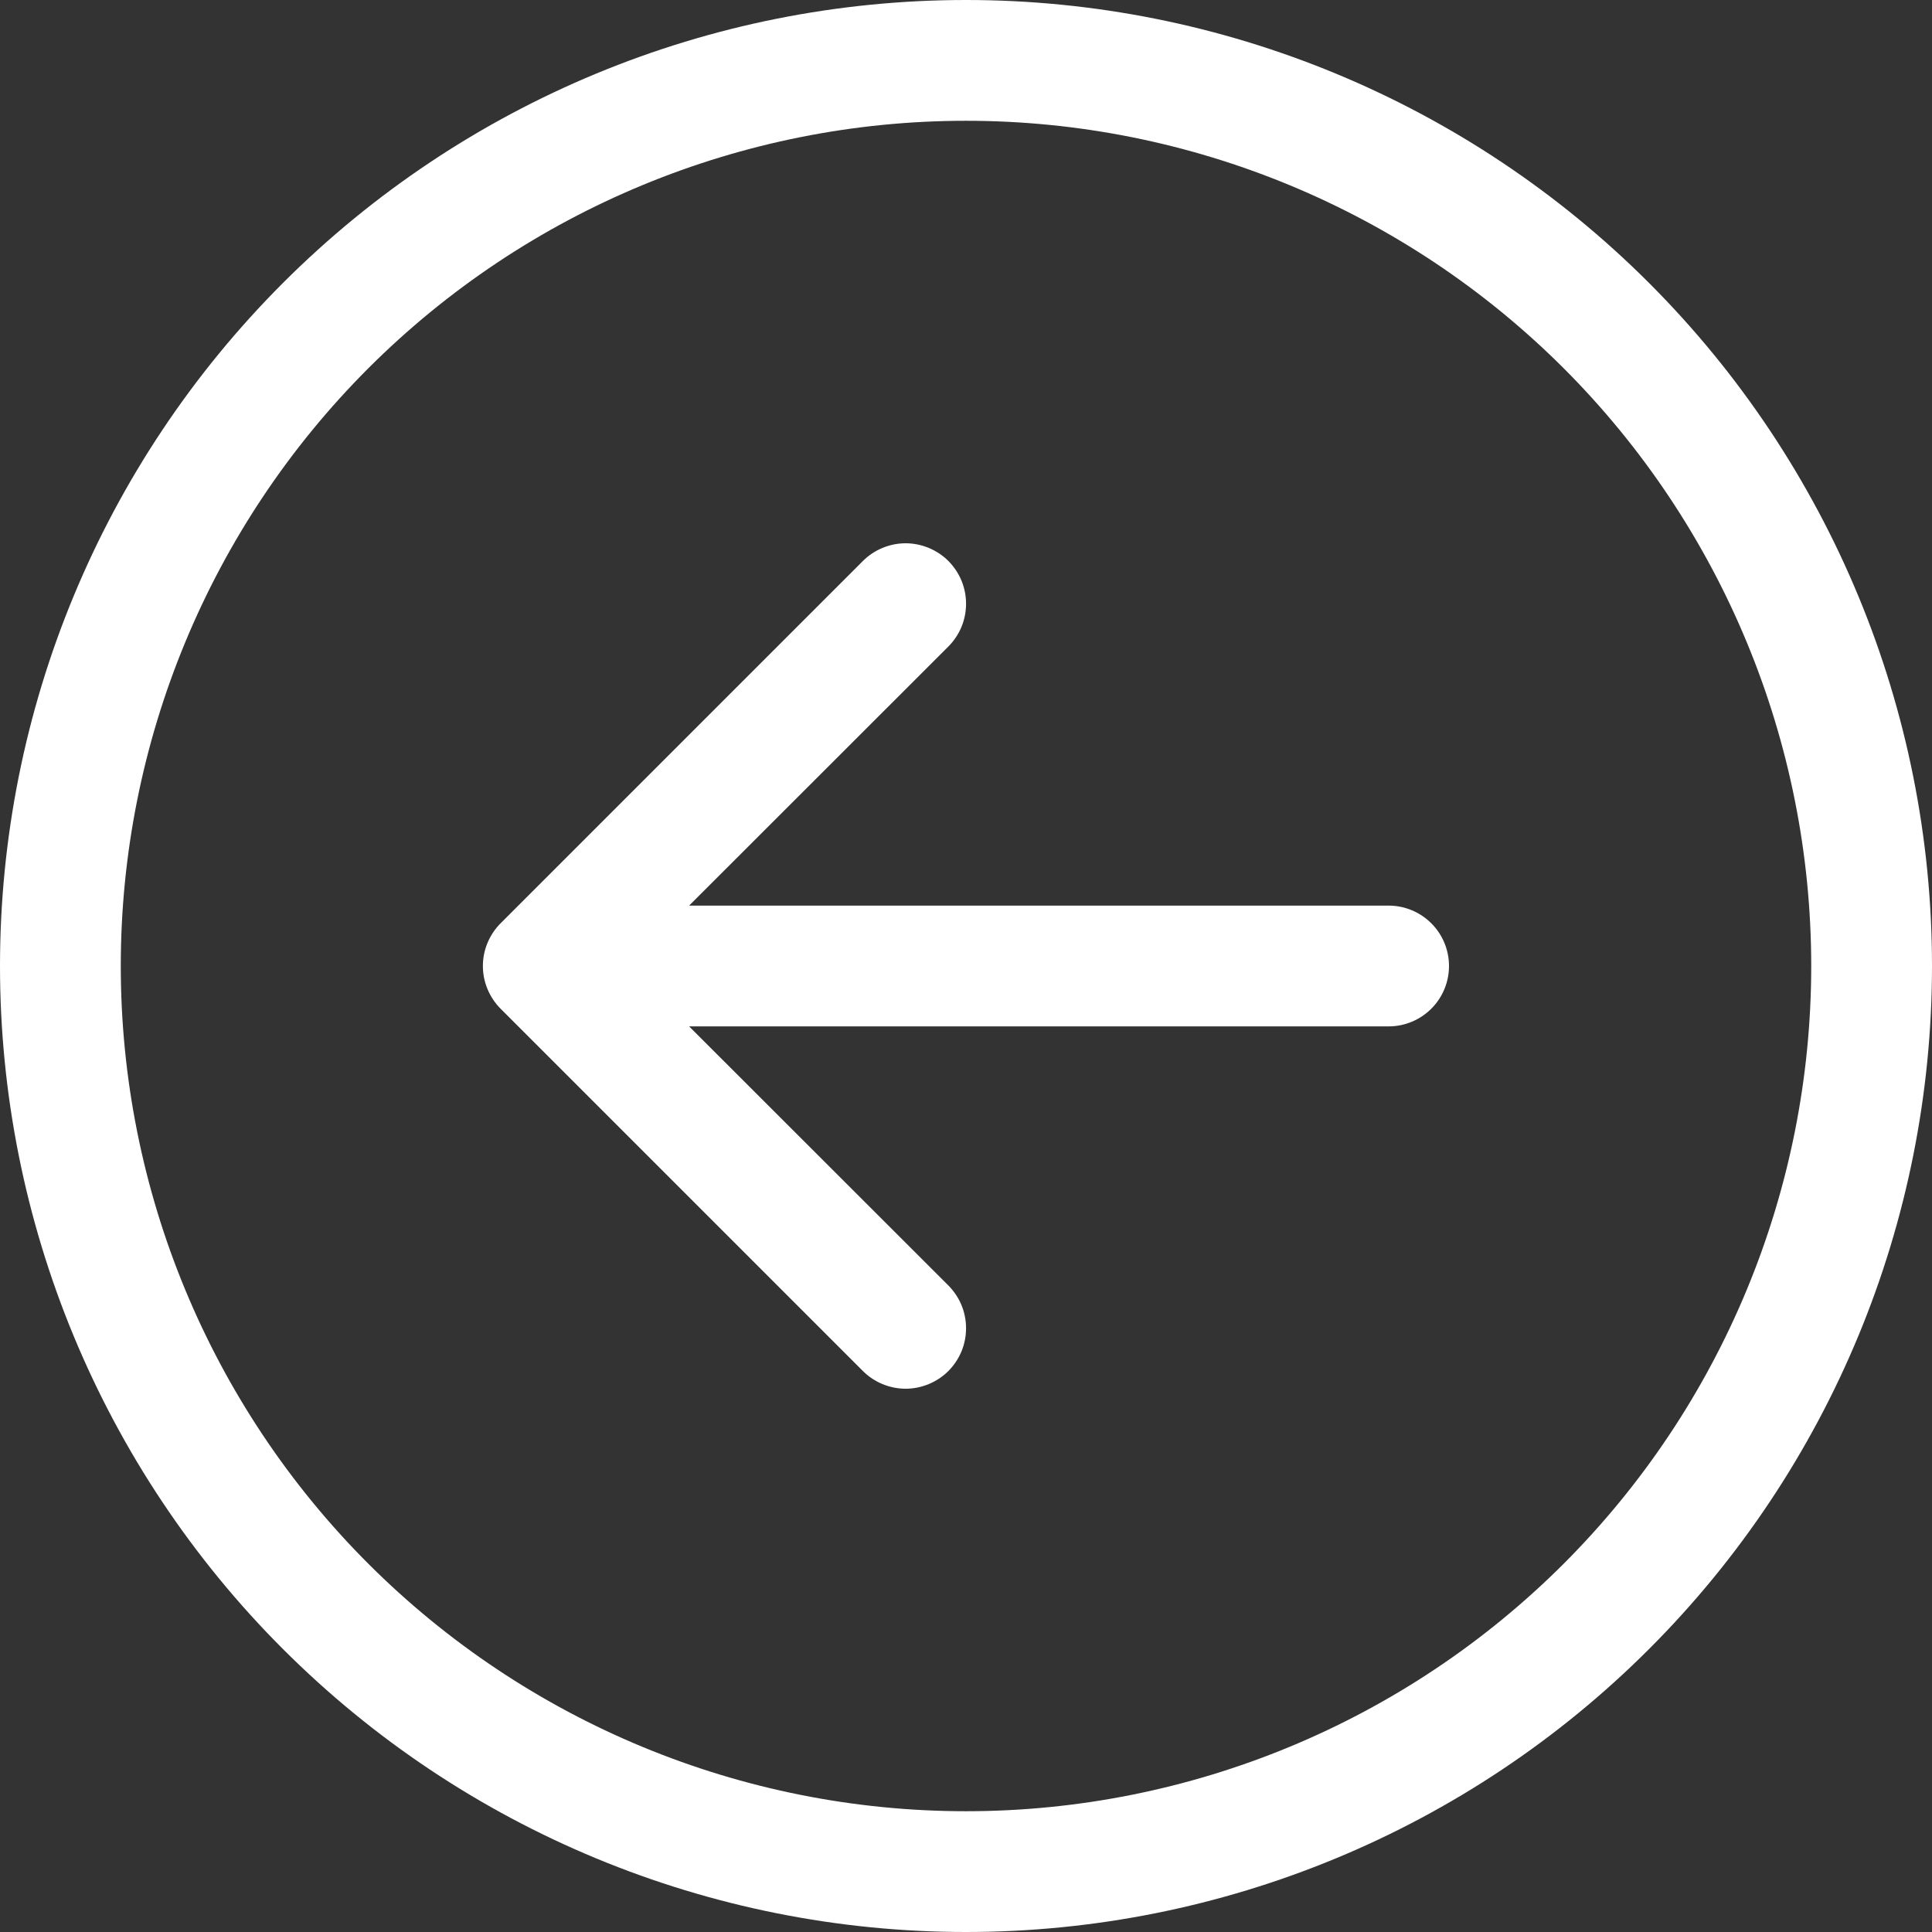 <svg width="35" height="35" viewBox="0 0 35 35" fill="none" xmlns="http://www.w3.org/2000/svg">
<rect x="0" y="0" width="35" height="35" fill="#333333" stroke="none"/>
<path fill-rule="evenodd" clip-rule="evenodd" d="M32.812 17.5C32.812 13.439 31.199 9.544 28.328 6.672C25.456 3.801 21.561 2.188 17.5 2.188C13.439 2.188 9.544 3.801 6.672 6.672C3.801 9.544 2.188 13.439 2.188 17.5C2.188 21.561 3.801 25.456 6.672 28.328C9.544 31.199 13.439 32.812 17.5 32.812C21.561 32.812 25.456 31.199 28.328 28.328C31.199 25.456 32.812 21.561 32.812 17.5ZM0 17.5C0 12.859 1.844 8.408 5.126 5.126C8.408 1.844 12.859 0 17.5 0C22.141 0 26.593 1.844 29.874 5.126C33.156 8.408 35 12.859 35 17.5C35 22.141 33.156 26.593 29.874 29.874C26.593 33.156 22.141 35 17.5 35C12.859 35 8.408 33.156 5.126 29.874C1.844 26.593 0 22.141 0 17.5ZM25.156 18.594C25.446 18.594 25.724 18.479 25.93 18.273C26.135 18.068 26.25 17.79 26.25 17.5C26.25 17.21 26.135 16.932 25.93 16.727C25.724 16.521 25.446 16.406 25.156 16.406L12.484 16.406L17.181 11.712C17.282 11.61 17.363 11.489 17.418 11.357C17.473 11.224 17.501 11.081 17.501 10.938C17.501 10.794 17.473 10.651 17.418 10.518C17.363 10.386 17.282 10.265 17.181 10.163C17.079 10.061 16.958 9.981 16.825 9.926C16.692 9.871 16.55 9.842 16.406 9.842C16.262 9.842 16.12 9.871 15.987 9.926C15.854 9.981 15.734 10.061 15.632 10.163L9.069 16.726C8.968 16.827 8.887 16.948 8.832 17.081C8.776 17.214 8.748 17.356 8.748 17.5C8.748 17.644 8.776 17.786 8.832 17.919C8.887 18.052 8.968 18.173 9.069 18.274L15.632 24.837C15.734 24.939 15.854 25.019 15.987 25.074C16.12 25.129 16.262 25.158 16.406 25.158C16.55 25.158 16.692 25.129 16.825 25.074C16.958 25.019 17.079 24.939 17.181 24.837C17.282 24.735 17.363 24.614 17.418 24.482C17.473 24.349 17.501 24.206 17.501 24.062C17.501 23.919 17.473 23.776 17.418 23.643C17.363 23.511 17.282 23.39 17.181 23.288L12.484 18.594L25.156 18.594Z" fill="white"/>
</svg>
